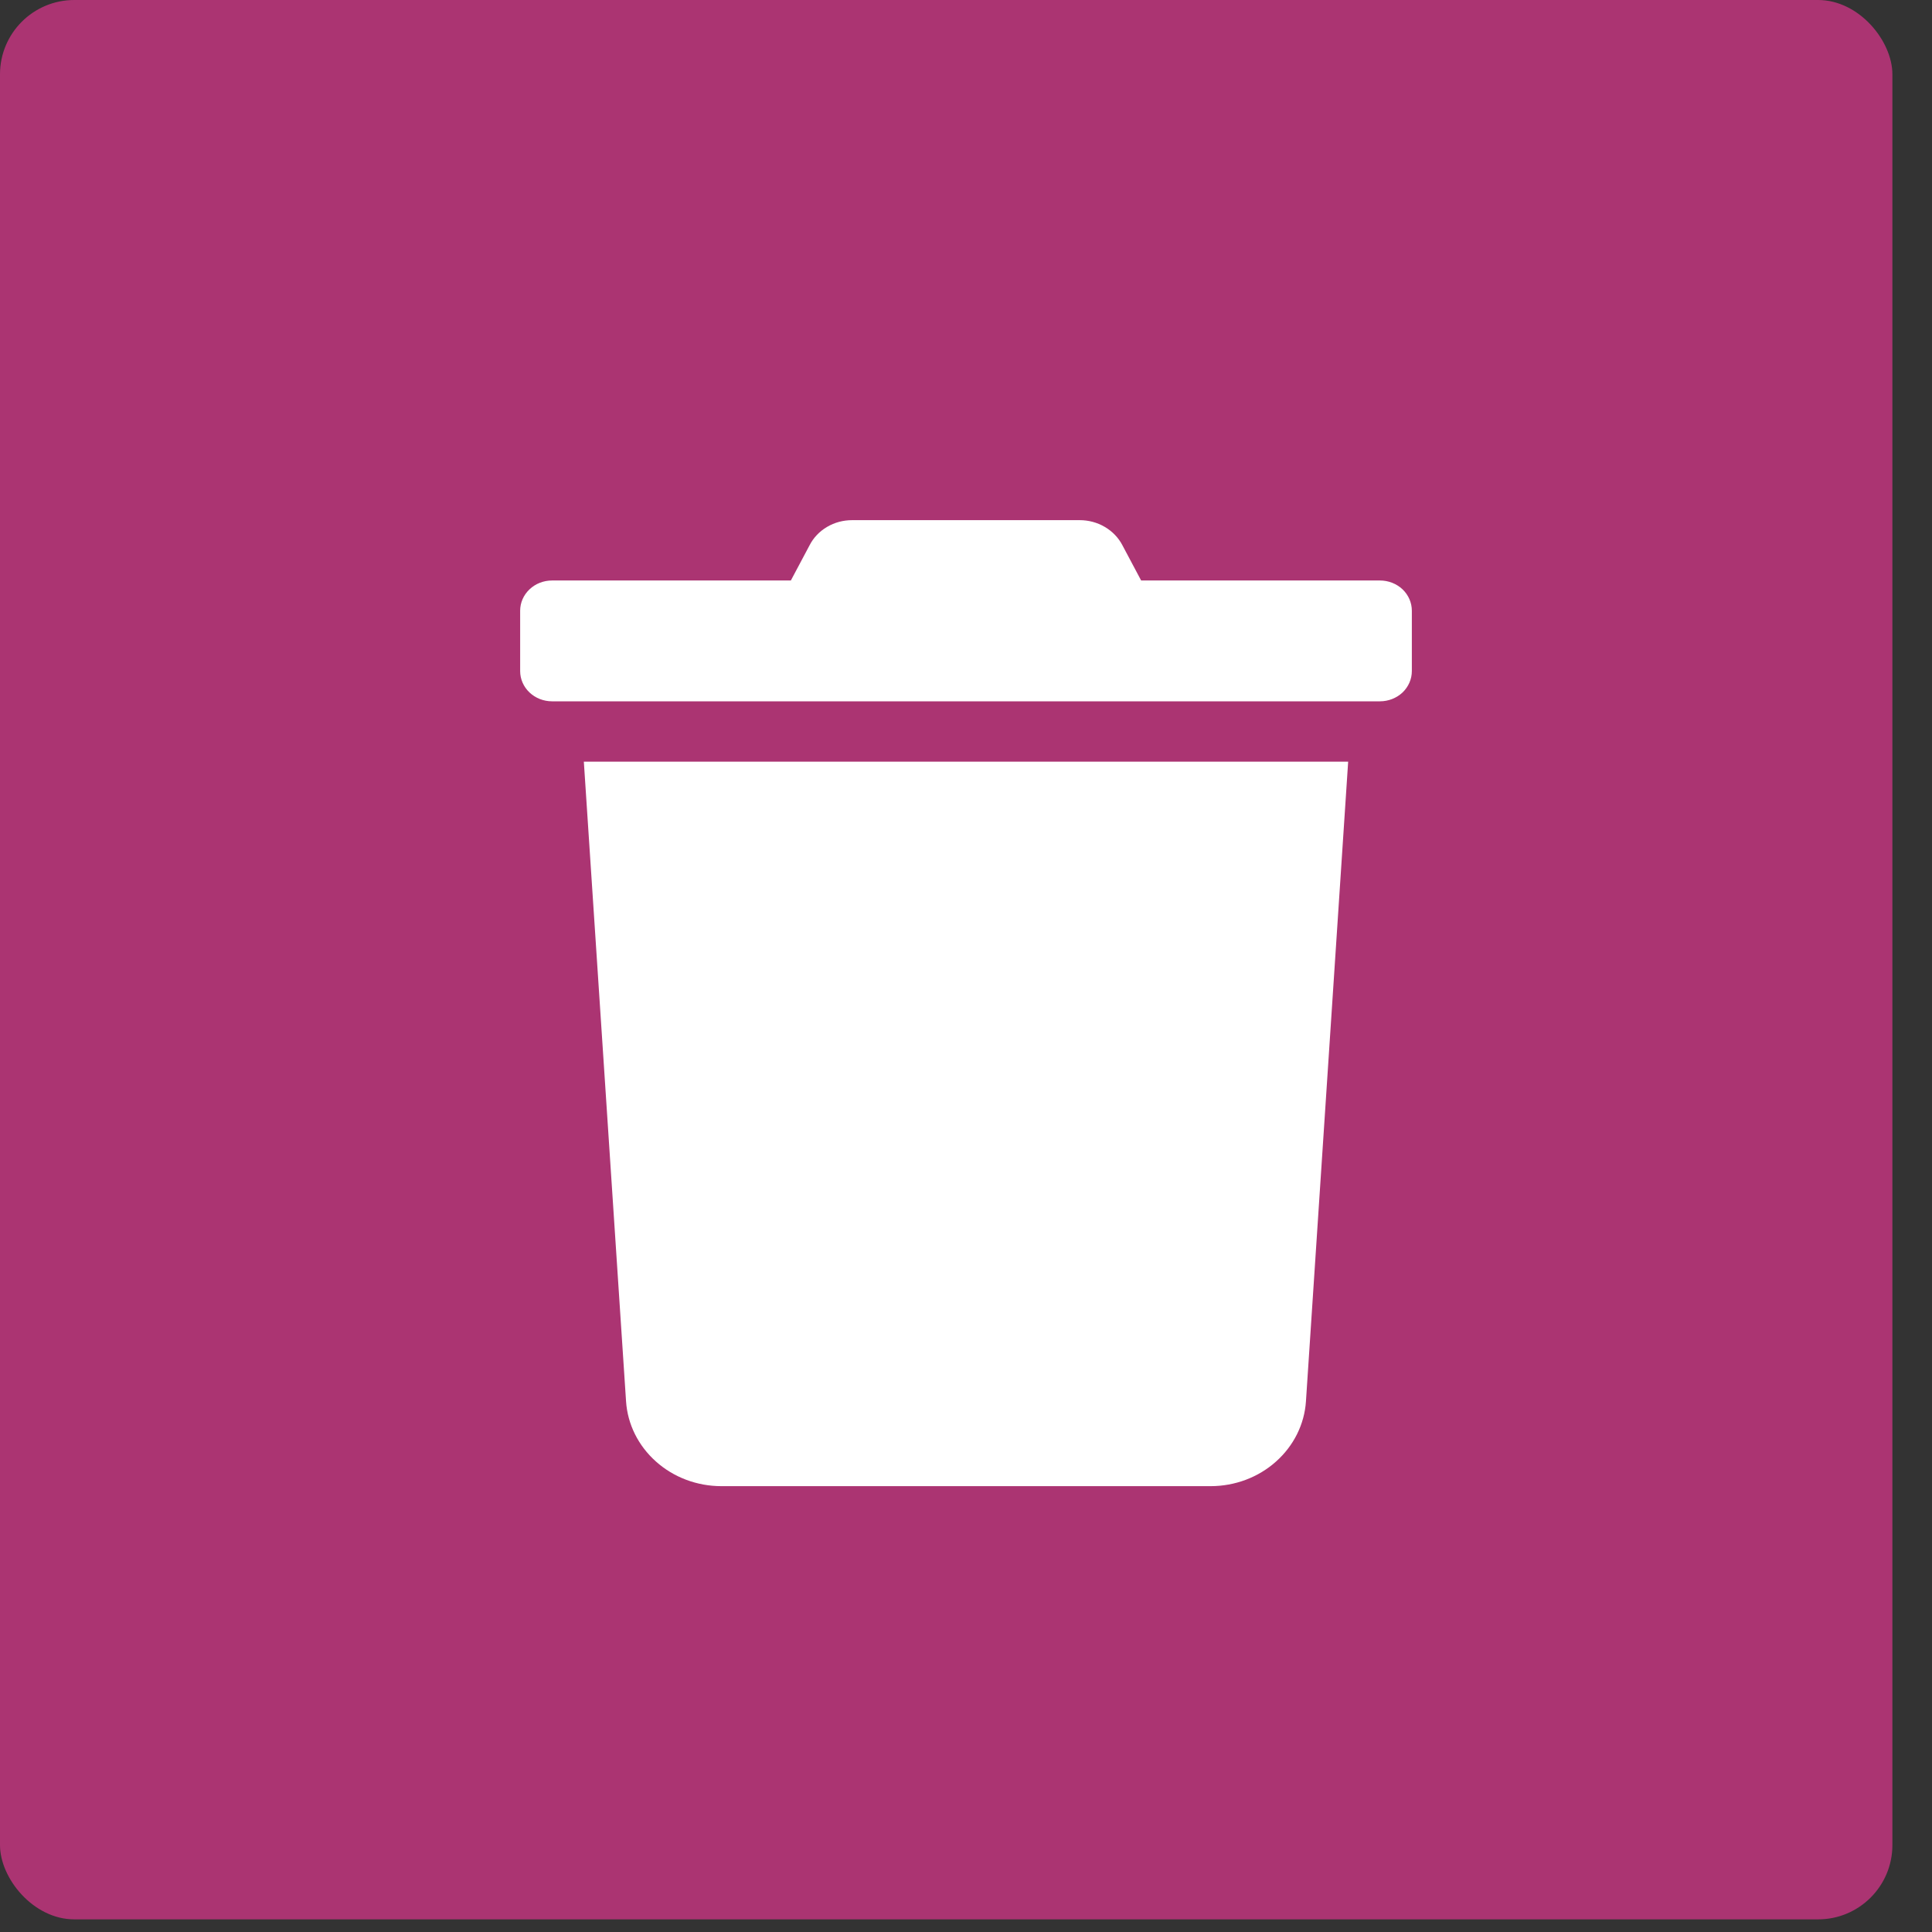 <svg width="26" height="26" viewBox="0 0 26 26" fill="none" xmlns="http://www.w3.org/2000/svg">
<rect x="0" y="0" width="26" height="26" fill="#333333" stroke="none"/>
<rect width="25.467" height="25.83" rx="1" fill="#AB3472"/>
<path d="M18.571 7.812H15.357L15.105 7.338C15.052 7.236 14.97 7.151 14.868 7.091C14.766 7.031 14.649 7 14.53 7H11.468C11.348 7 11.231 7.031 11.13 7.091C11.029 7.15 10.947 7.236 10.895 7.338L10.643 7.812H7.429C7.315 7.812 7.206 7.855 7.126 7.931C7.045 8.008 7 8.111 7 8.219V9.031C7 9.139 7.045 9.242 7.126 9.319C7.206 9.395 7.315 9.438 7.429 9.438H18.571C18.685 9.438 18.794 9.395 18.875 9.319C18.955 9.242 19 9.139 19 9.031V8.219C19 8.111 18.955 8.008 18.875 7.931C18.794 7.855 18.685 7.812 18.571 7.812V7.812ZM8.425 18.857C8.445 19.167 8.59 19.457 8.828 19.669C9.066 19.882 9.381 20 9.708 20H16.292C16.619 20 16.934 19.882 17.172 19.669C17.41 19.457 17.555 19.167 17.575 18.857L18.143 10.25H7.857L8.425 18.857Z" fill="white"/>
</svg>
